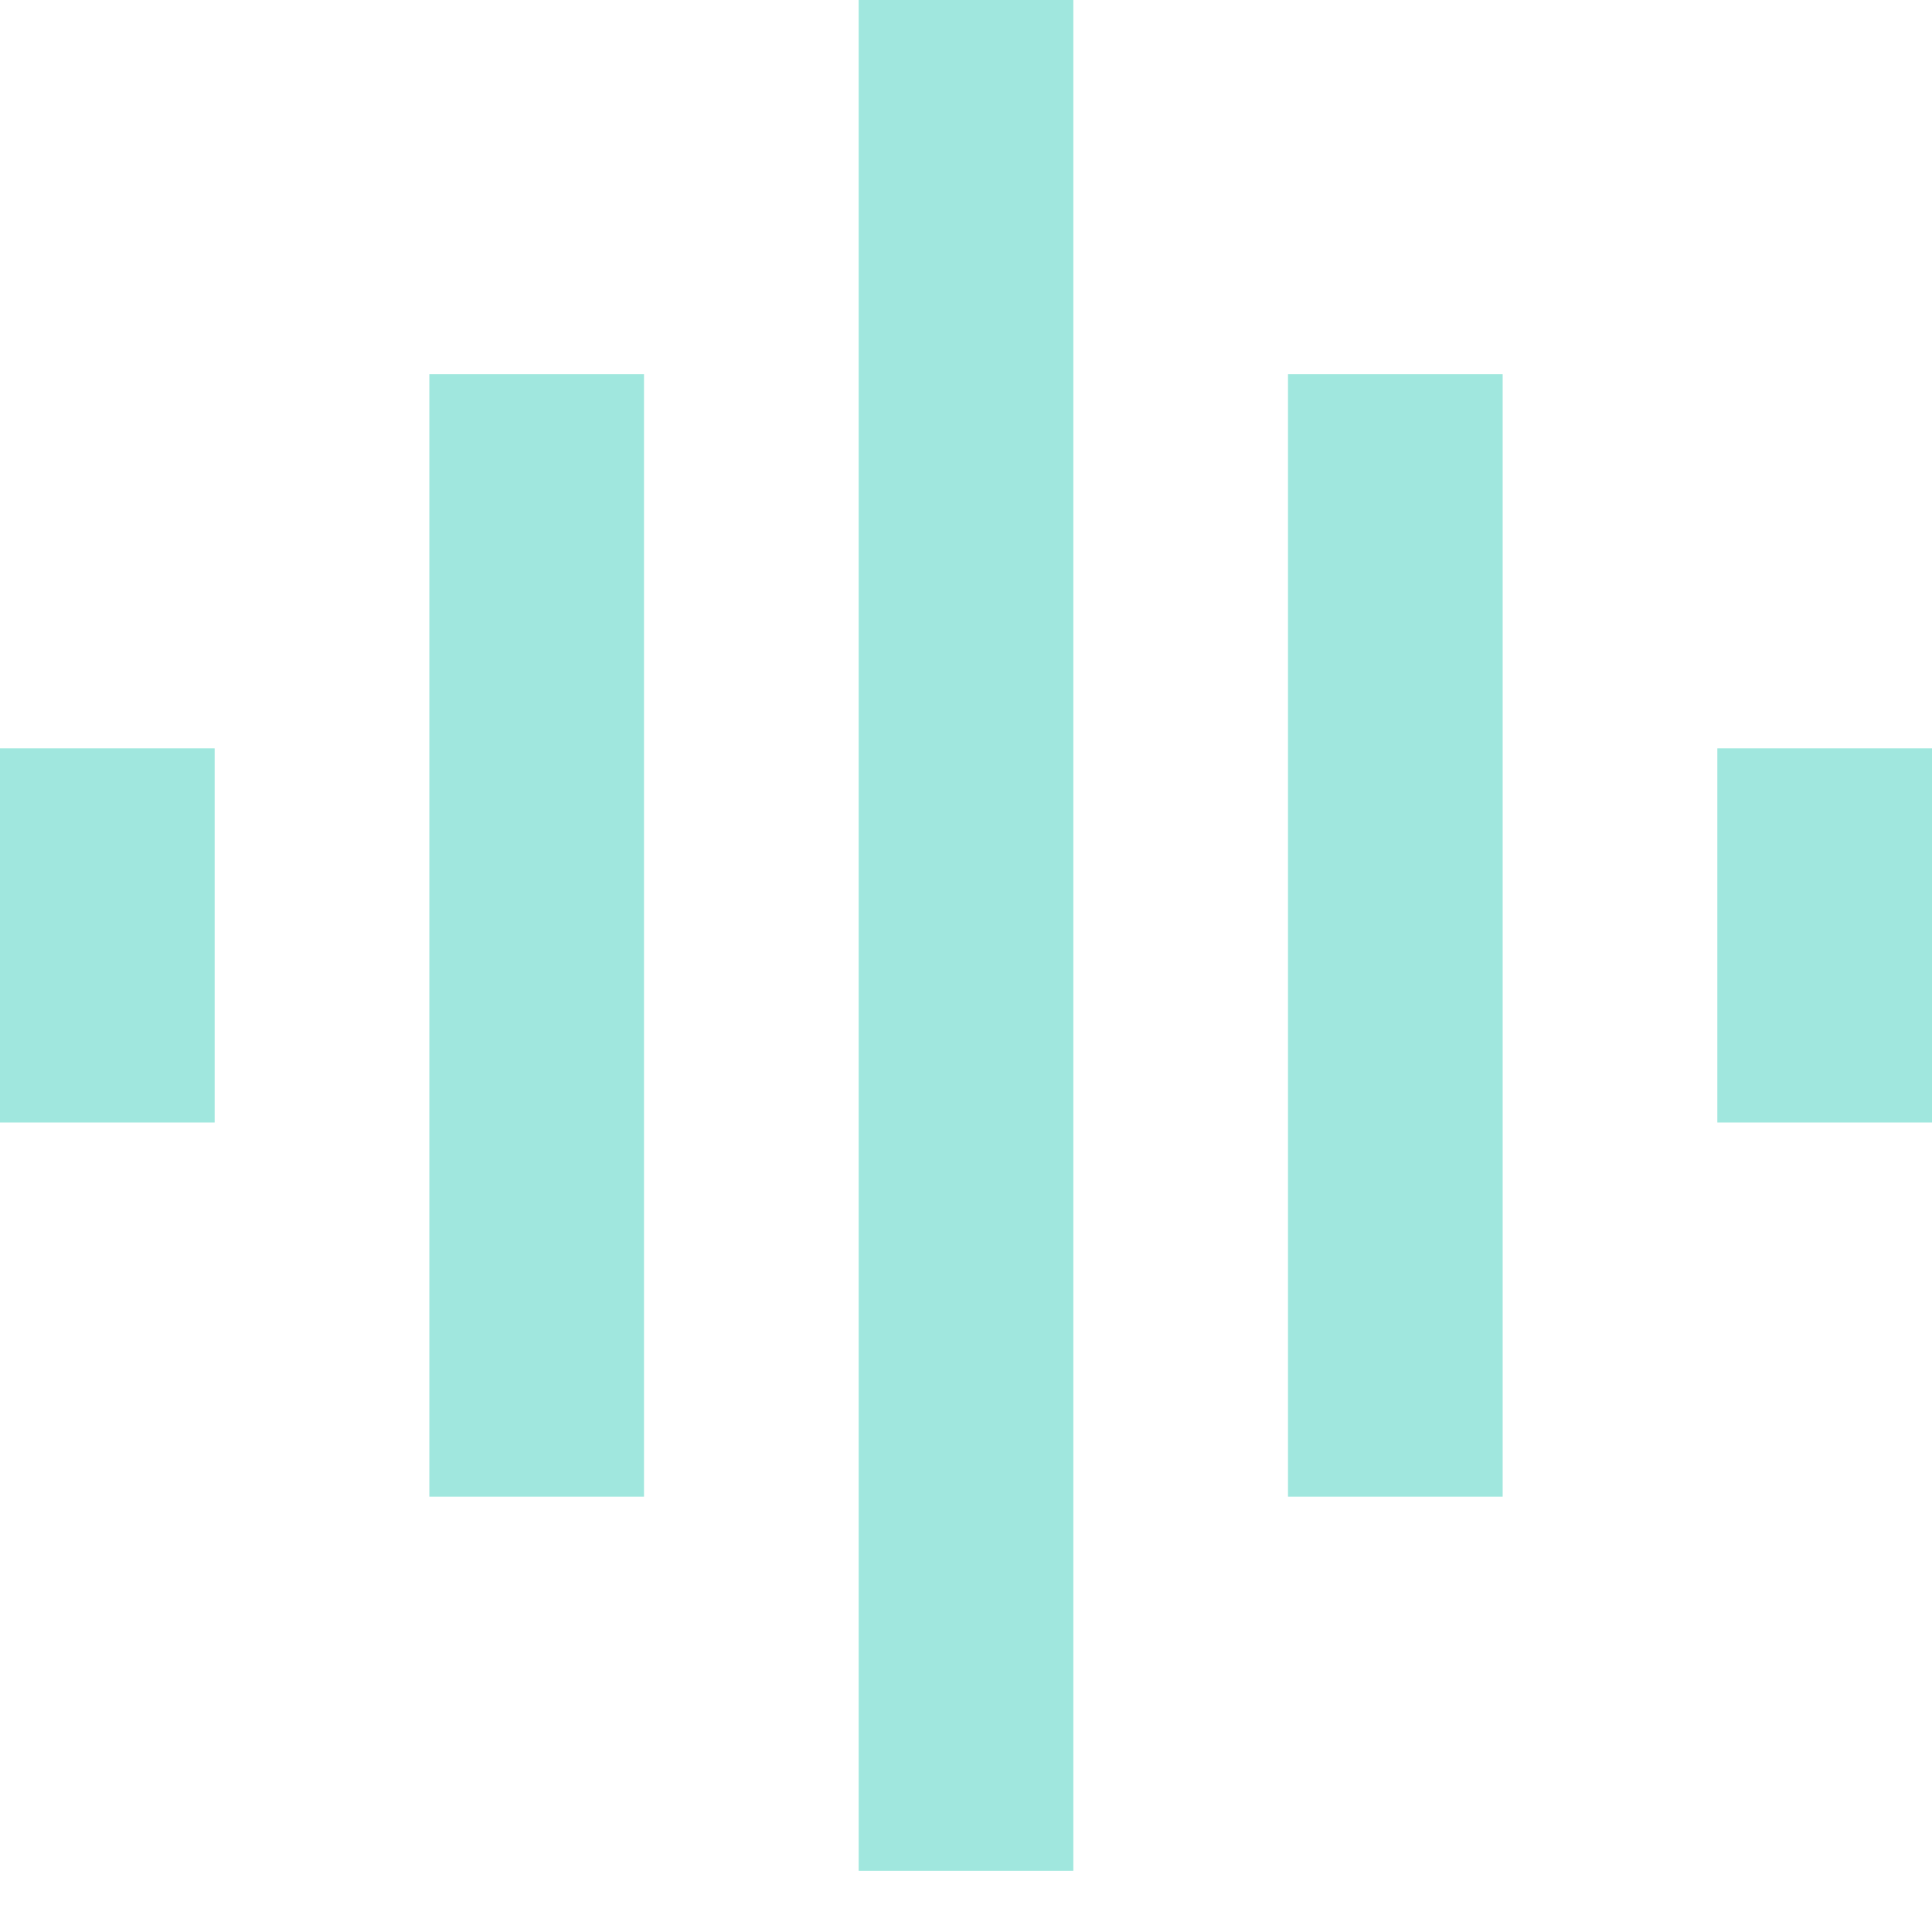 <svg width="27" height="27" viewBox="0 0 27 27" fill="none" xmlns="http://www.w3.org/2000/svg">
<path d="M6 20.916L9 20.916L9 5.229L6 5.229L6 20.916ZM12 26.145H15L15 0L12 0L12 26.145ZM0 15.687H3L3 10.458H0L0 15.687ZM18 20.916H21L21 5.229L18 5.229L18 20.916ZM24 10.458V15.687H27V10.458H24Z" fill="#A0E7DE"/>
</svg>
